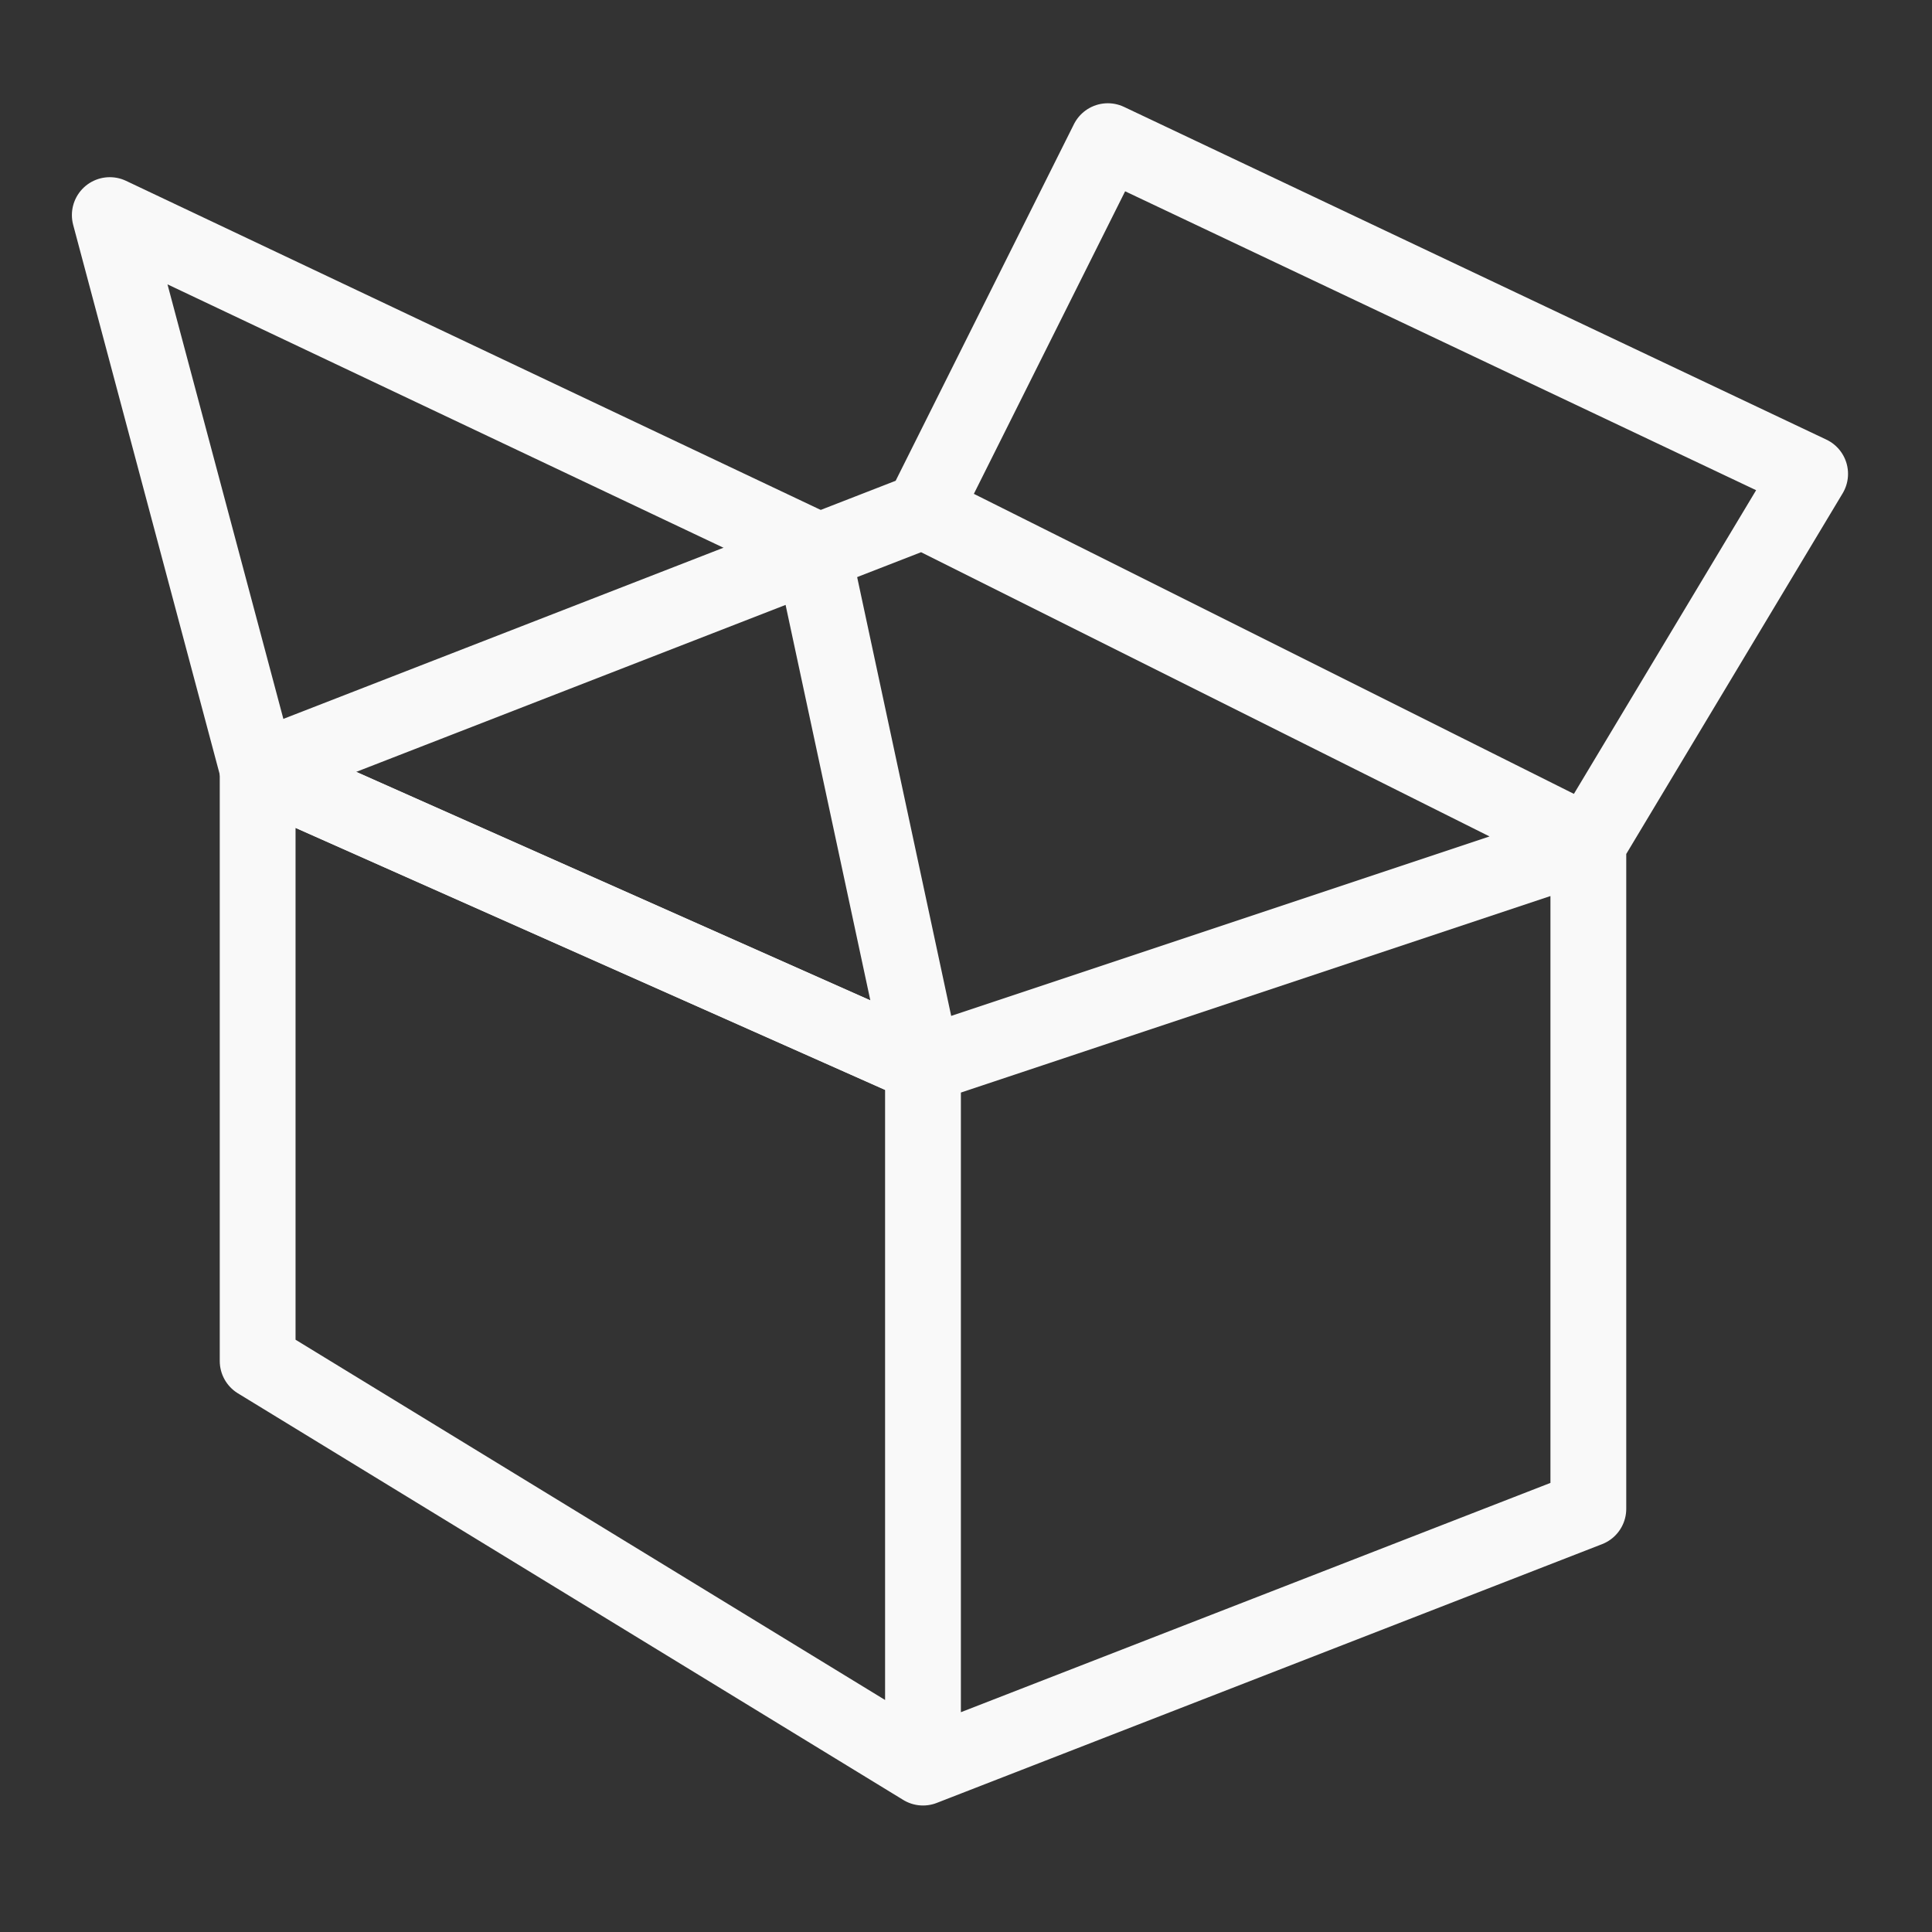 <?xml version="1.0" encoding="UTF-8" standalone="no"?>
<svg
   xmlns:dc="http://purl.org/dc/elements/1.1/"
   xmlns:cc="http://creativecommons.org/ns#"
   xmlns:rdf="http://www.w3.org/1999/02/22-rdf-syntax-ns#"
   xmlns:svg="http://www.w3.org/2000/svg"
   xmlns="http://www.w3.org/2000/svg"
   xmlns:sodipodi="http://sodipodi.sourceforge.net/DTD/sodipodi-0.dtd"
   xmlns:inkscape="http://www.inkscape.org/namespaces/inkscape"
   width="64"
   height="64"
   version="1.1"
   id="svg10"
   sodipodi:docname="mnotify-none-wireframe2.svg"
   inkscape:version="0.92.5 (2060ec1f9f, 2020-04-08)"
   inkscape:export-filename="/media/Data/MX19-artwork/mx-updater-icons/fehlix/mnotify-none-wireframe2.png"
   inkscape:export-xdpi="96"
   inkscape:export-ydpi="96">
  <rect width="100%" height="100%" fill="#333333" stroke="none"/>
  <defs
     id="defs14" />
  <sodipodi:namedview
     pagecolor="#ffffff"
     bordercolor="#666666"
     borderopacity="1"
     objecttolerance="10"
     gridtolerance="10"
     guidetolerance="10"
     inkscape:pageopacity="0"
     inkscape:pageshadow="2"
     inkscape:window-width="1422"
     inkscape:window-height="815"
     id="namedview12"
     showgrid="false"
     inkscape:zoom="3.6875"
     inkscape:cx="-12.20339"
     inkscape:cy="32"
     inkscape:window-x="0"
     inkscape:window-y="0"
     inkscape:window-maximized="0"
     inkscape:current-layer="svg10" />
  <path
     style="fill:#e4e4e4;fill-opacity:0;stroke-width:1.224"
     d="m 30.576,57.329 22.041,-8.571 V 30.39 L 59.963,15.697 37.923,5.901 31.8,16.921 8.535,26.717 v 18.367 z"
     id="path2"
     inkscape:connector-curvature="0" />
  <path
     style="fill:none;stroke:#f9f9f9;stroke-width:2.511;stroke-linecap:round;stroke-linejoin:round"
     d="M 8.535,25.492 30.576,16.921 M 52.616,27.941 30.576,16.921 36.698,4.676 59.963,15.697 Z M 30.576,58.554 52.616,49.982 V 27.941 l -22.041,7.347 m 0,23.265 V 35.288 L 8.535,25.492 v 19.592 z"
     id="path4"
     inkscape:connector-curvature="0" />
  <path
     style="fill:#e4e4e4;fill-opacity:0;stroke-width:1.224"
     d="M 30.576,34.064 26.902,18.146 4.861,8.35 8.535,25.492 Z"
     id="path6"
     inkscape:connector-curvature="0" />
  <path
     style="fill:none;stroke:#f9f9f9;stroke-width:2.511;stroke-linecap:round;stroke-linejoin:round"
     d="M 8.535,25.492 3.637,7.125 26.902,18.146 30.576,35.288 Z"
     id="path8"
     inkscape:connector-curvature="0" />
  <path
     style="fill:#000000;fill-opacity:0;stroke-width:0.271"
     d="M 19.106,28.805 C 13.998,26.526 9.765,24.608 9.701,24.544 9.489,24.332 5.7,9.884 5.824,9.76 5.905,9.679 24.14,18.133 25.724,18.987 c 0.024,0.013 0.668,2.952 1.433,6.532 0.765,3.58 1.455,6.722 1.535,6.983 0.08,0.261 0.045,0.468 -0.077,0.46 -0.122,-0.008 -4.401,-1.879 -9.509,-4.157 z"
     id="path10"
     inkscape:connector-curvature="0" />
  <path
     style="fill:#000000;fill-opacity:0;stroke-width:0.271"
     d="M 19.58,50.317 9.953,44.429 9.881,35.96 c -0.057,-6.742 -0.002,-8.44 0.271,-8.328 2.103,0.864 18.836,8.408 18.99,8.562 0.114,0.113 0.175,4.662 0.136,10.108 l -0.071,9.903 z"
     id="path12"
     inkscape:connector-curvature="0" />
  <path
     style="fill:#000000;fill-opacity:0;stroke-width:0.271"
     d="m 31.783,46.423 v -10.146 l 9.763,-3.256 9.763,-3.256 -2.08e-4,9.673 -2.08e-4,9.673 -9.583,3.729 c -5.271,2.051 -9.664,3.729 -9.763,3.729 -0.099,0 -0.18,-4.566 -0.18,-10.146 z"
     id="path14"
     inkscape:connector-curvature="0" />
  <path
     style="fill:#000000;fill-opacity:0;stroke-width:0.271"
     d="m 31.38,32.908 c -0.477,-2.047 -2.851,-13.314 -2.851,-13.529 0,-0.144 0.426,-0.439 0.946,-0.656 l 0.946,-0.395 9.412,4.708 9.412,4.708 -8.664,2.888 c -4.765,1.588 -8.753,2.888 -8.862,2.888 -0.109,0 -0.262,-0.275 -0.34,-0.61 z"
     id="path16"
     inkscape:connector-curvature="0" />
  <path
     style="fill:#000000;fill-opacity:0;stroke-width:0.271"
     d="m 42.224,21.26 c -5.369,-2.687 -9.803,-4.923 -9.853,-4.969 -0.095,-0.088 1.635,-3.396 3.869,-7.399 L 37.578,6.494 47.739,11.325 c 5.589,2.657 10.199,4.868 10.244,4.914 0.096,0.096 -5.415,9.354 -5.766,9.687 -0.127,0.121 -4.625,-1.979 -9.994,-4.667 z"
     id="path18"
     inkscape:connector-curvature="0" />
</svg>

